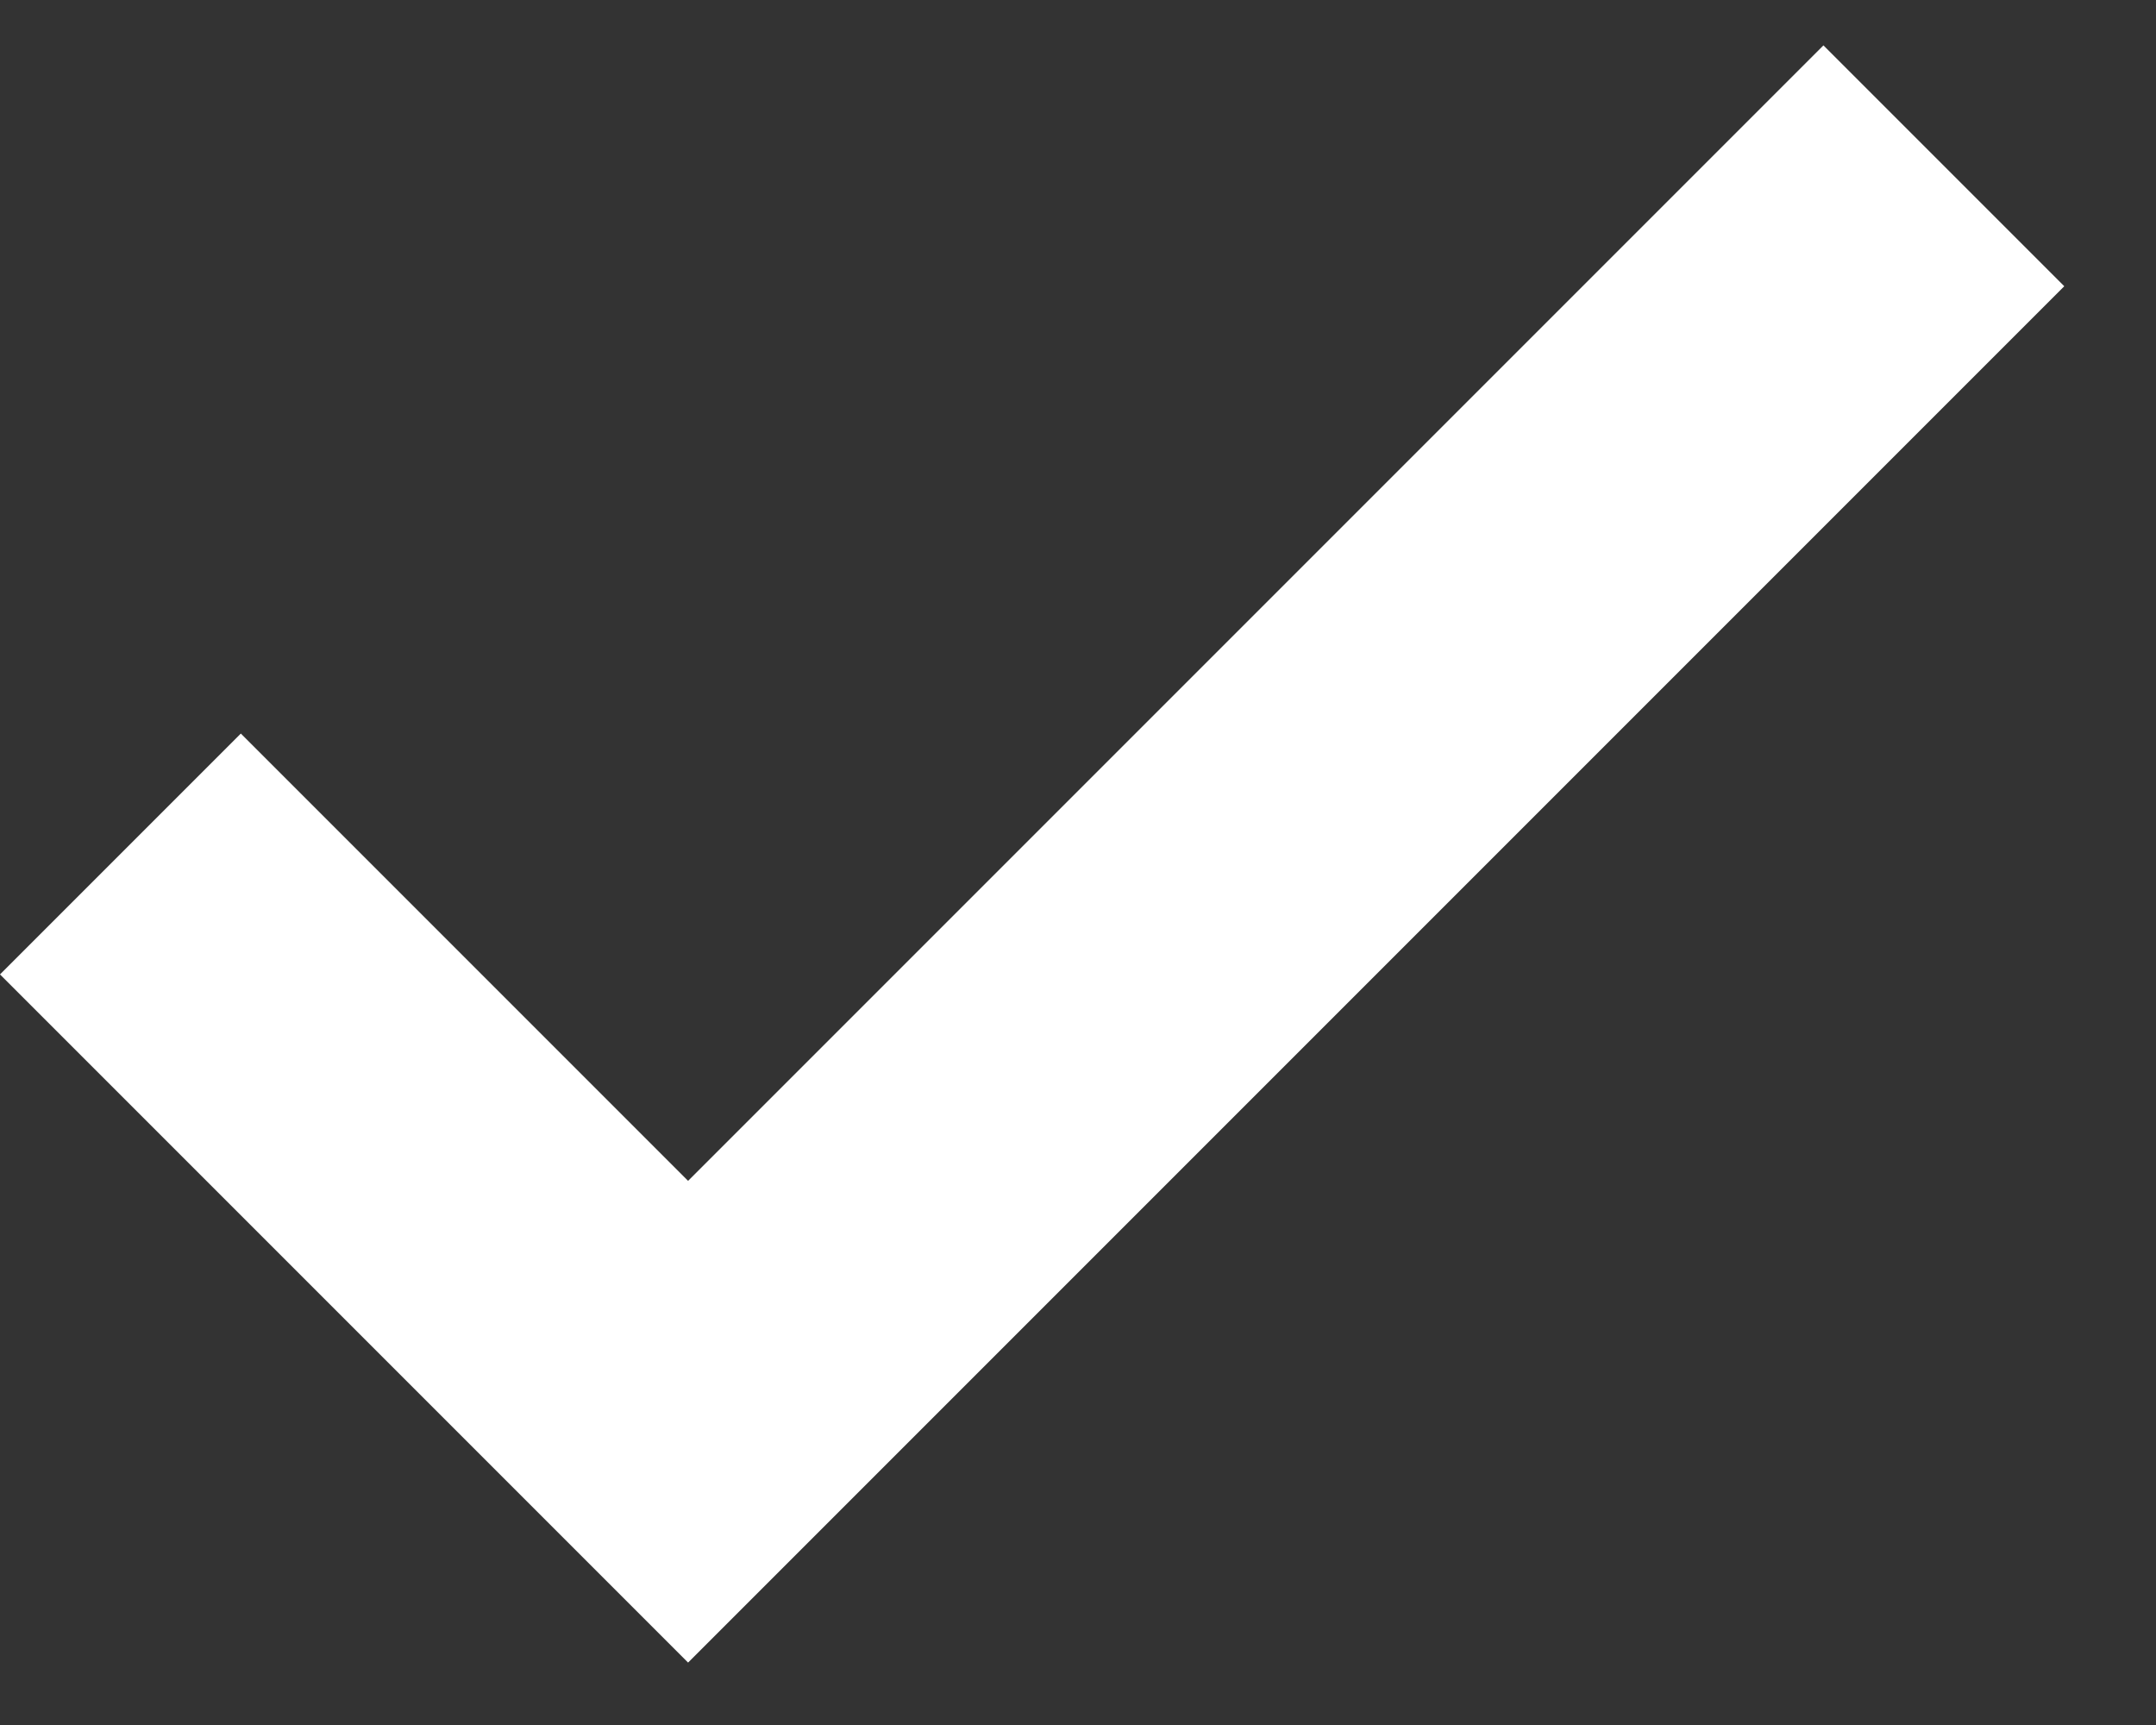 <svg width="20" height="16" viewBox="0 0 20 16" fill="none" xmlns="http://www.w3.org/2000/svg">
<rect x="0" y="0" width="20" height="16" fill="#333333" stroke="none"/>
<path d="M6.383 15.421L0 9.038L2.234 6.804L6.383 10.953L16.915 0.421L19.149 2.655L6.383 15.421Z" fill="white"/>
</svg>
